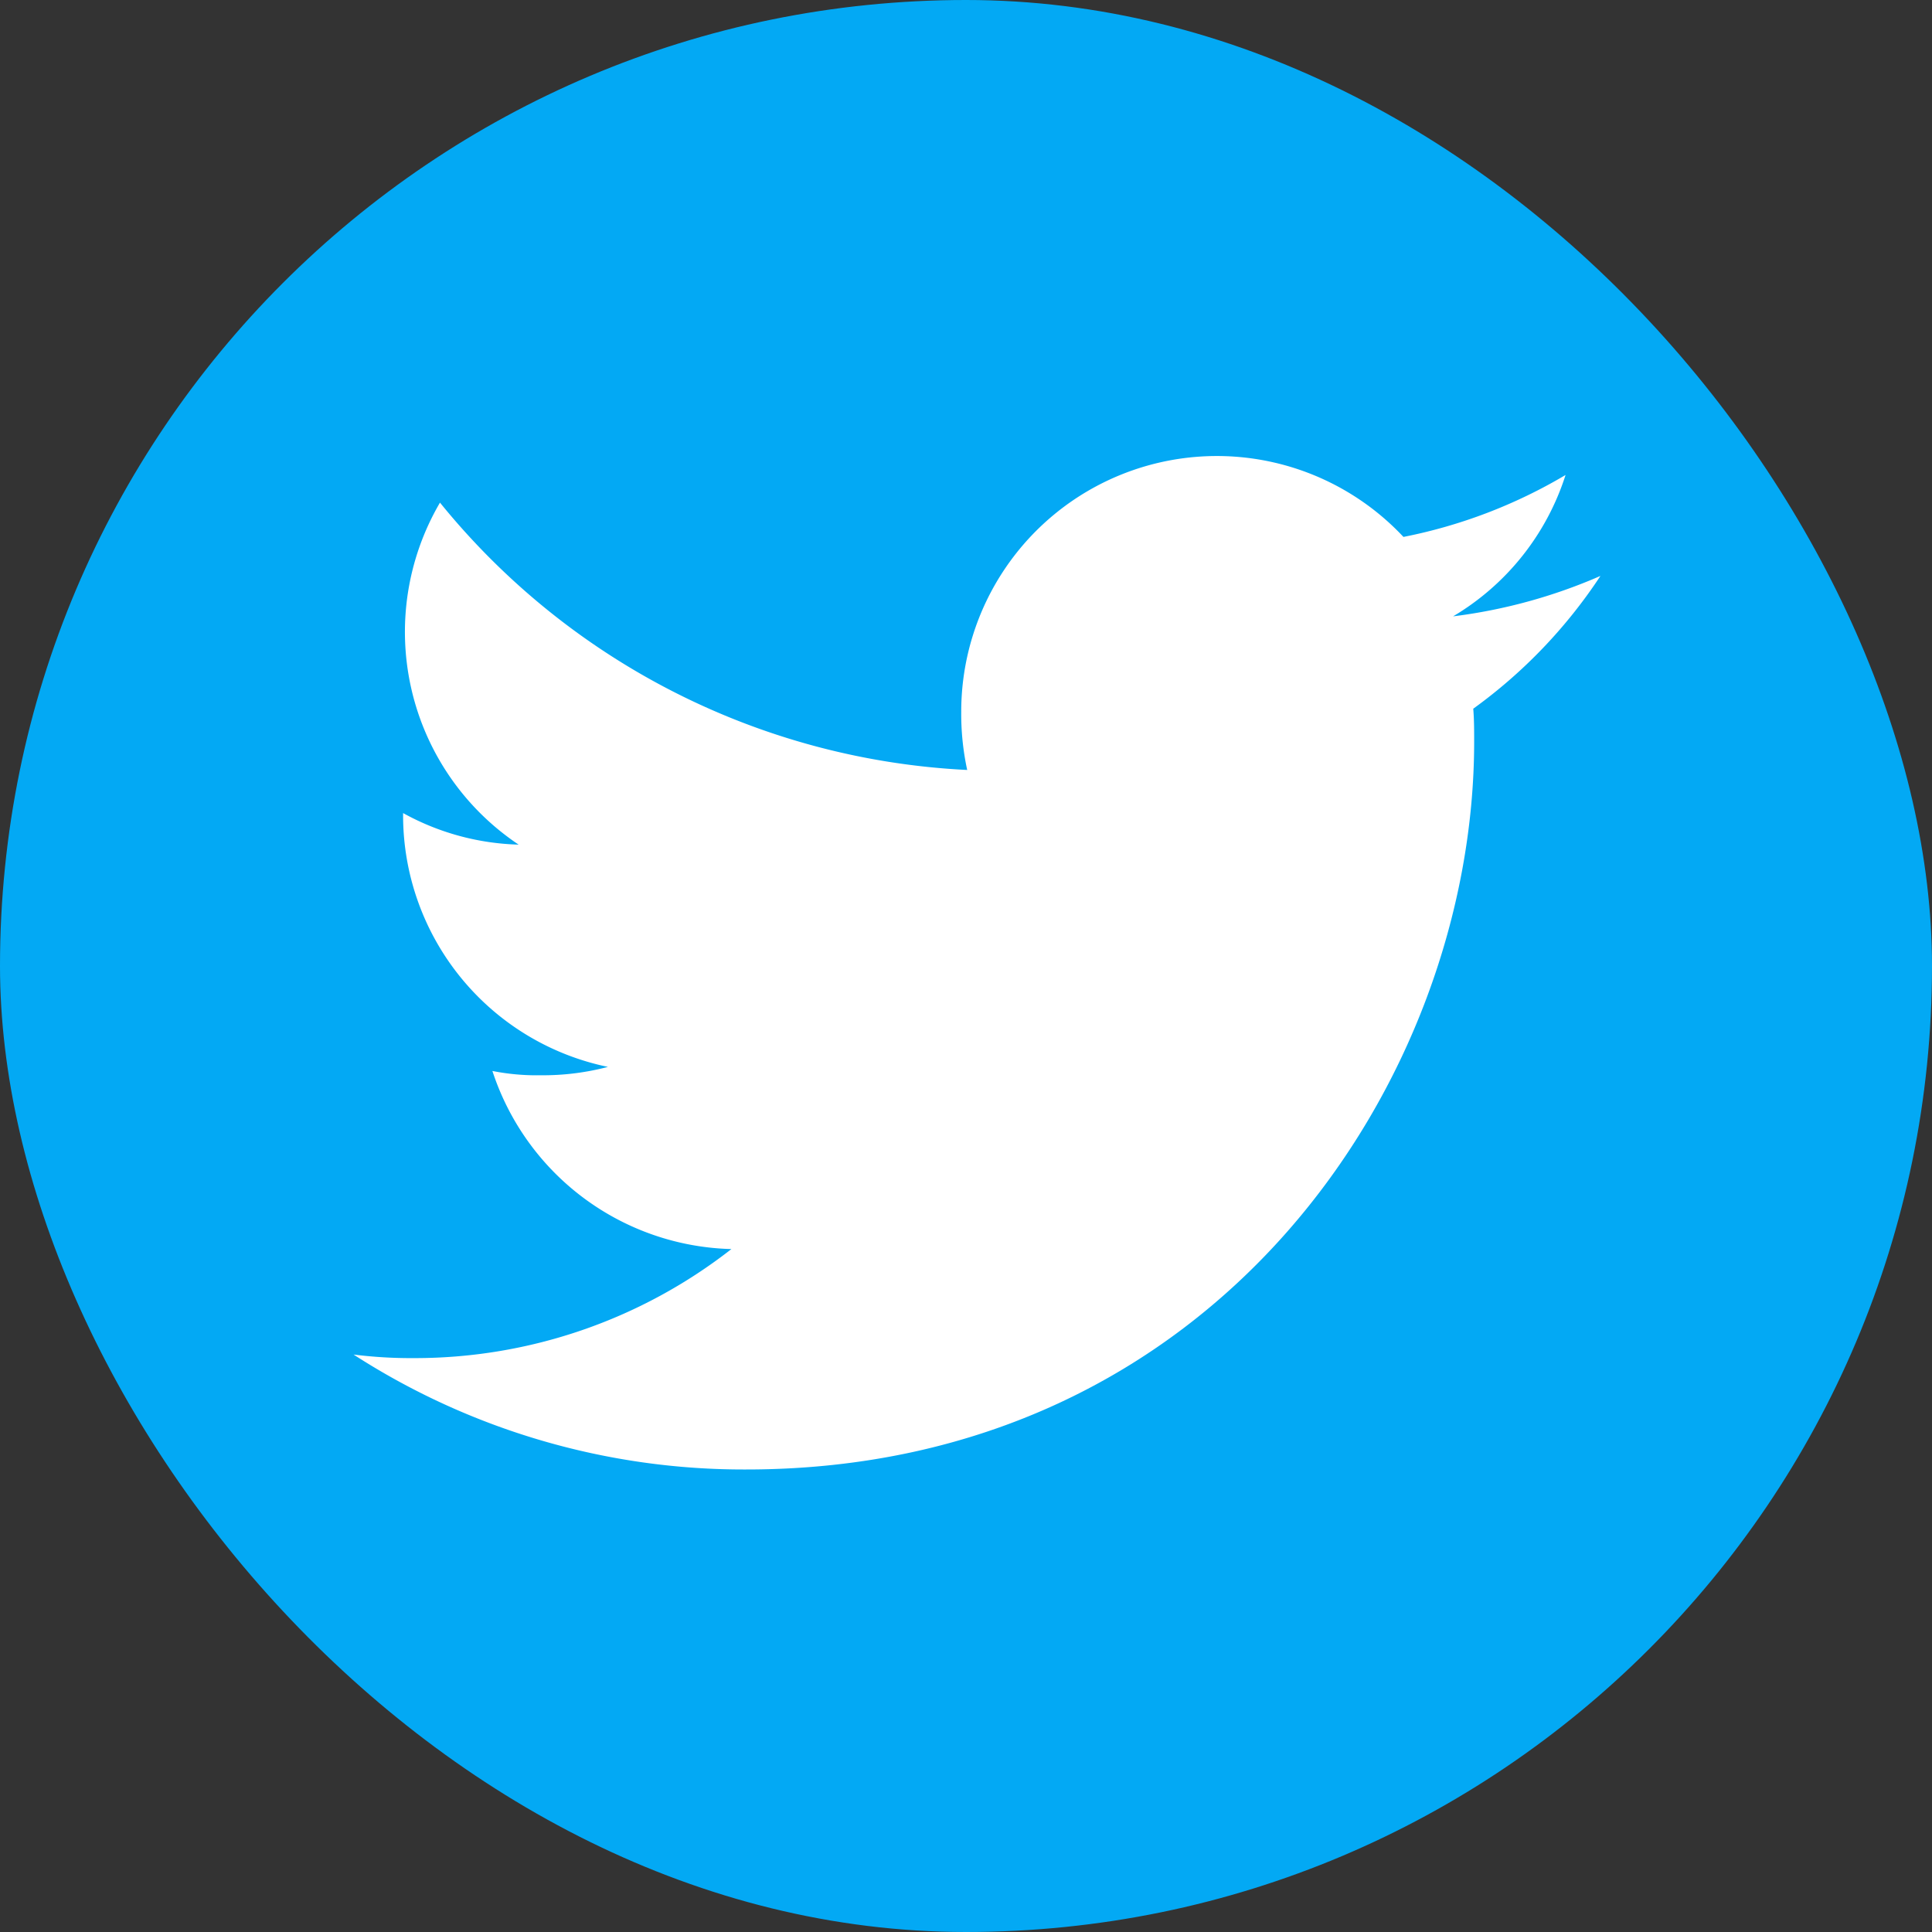 <svg xmlns="http://www.w3.org/2000/svg" width="45" height="45" viewBox="0 0 45 45">
  <rect x="0" y="0" width="45" height="45" fill="#333333" stroke="none"/>
  <g id="Layer_2" data-name="Layer 2" transform="translate(0.426)">
    <g id="Color_Icon" data-name="Color Icon" transform="translate(-0.426)">
      <g id="_04.Twitter" data-name="04.Twitter">
        <rect id="Background" width="45" height="45" rx="22.5" fill="#03a9f4"/>
        <path id="Icon" d="M55.84,38.788a12.392,12.392,0,0,1-3.431.941,5.918,5.918,0,0,0,2.62-3.293,11.9,11.9,0,0,1-3.776,1.443,5.954,5.954,0,0,0-10.3,4.071,6.157,6.157,0,0,0,.139,1.357A16.864,16.864,0,0,1,28.812,37.08a5.96,5.96,0,0,0,1.832,7.966,5.877,5.877,0,0,1-2.691-.735v.065a5.983,5.983,0,0,0,4.771,5.847,5.939,5.939,0,0,1-1.561.195,5.311,5.311,0,0,1-1.13-.1A6.016,6.016,0,0,0,35.6,54.466a11.976,11.976,0,0,1-7.376,2.54,10.754,10.754,0,0,1-1.425-.083A16.755,16.755,0,0,0,35.946,59.6C46.906,59.6,52.9,50.519,52.9,42.65c0-.263,0-.516-.021-.77a11.849,11.849,0,0,0,2.962-3.092Z" transform="translate(-18.564 -25.373)" fill="#fff"/>
      </g>
    </g>
  </g>
</svg>
